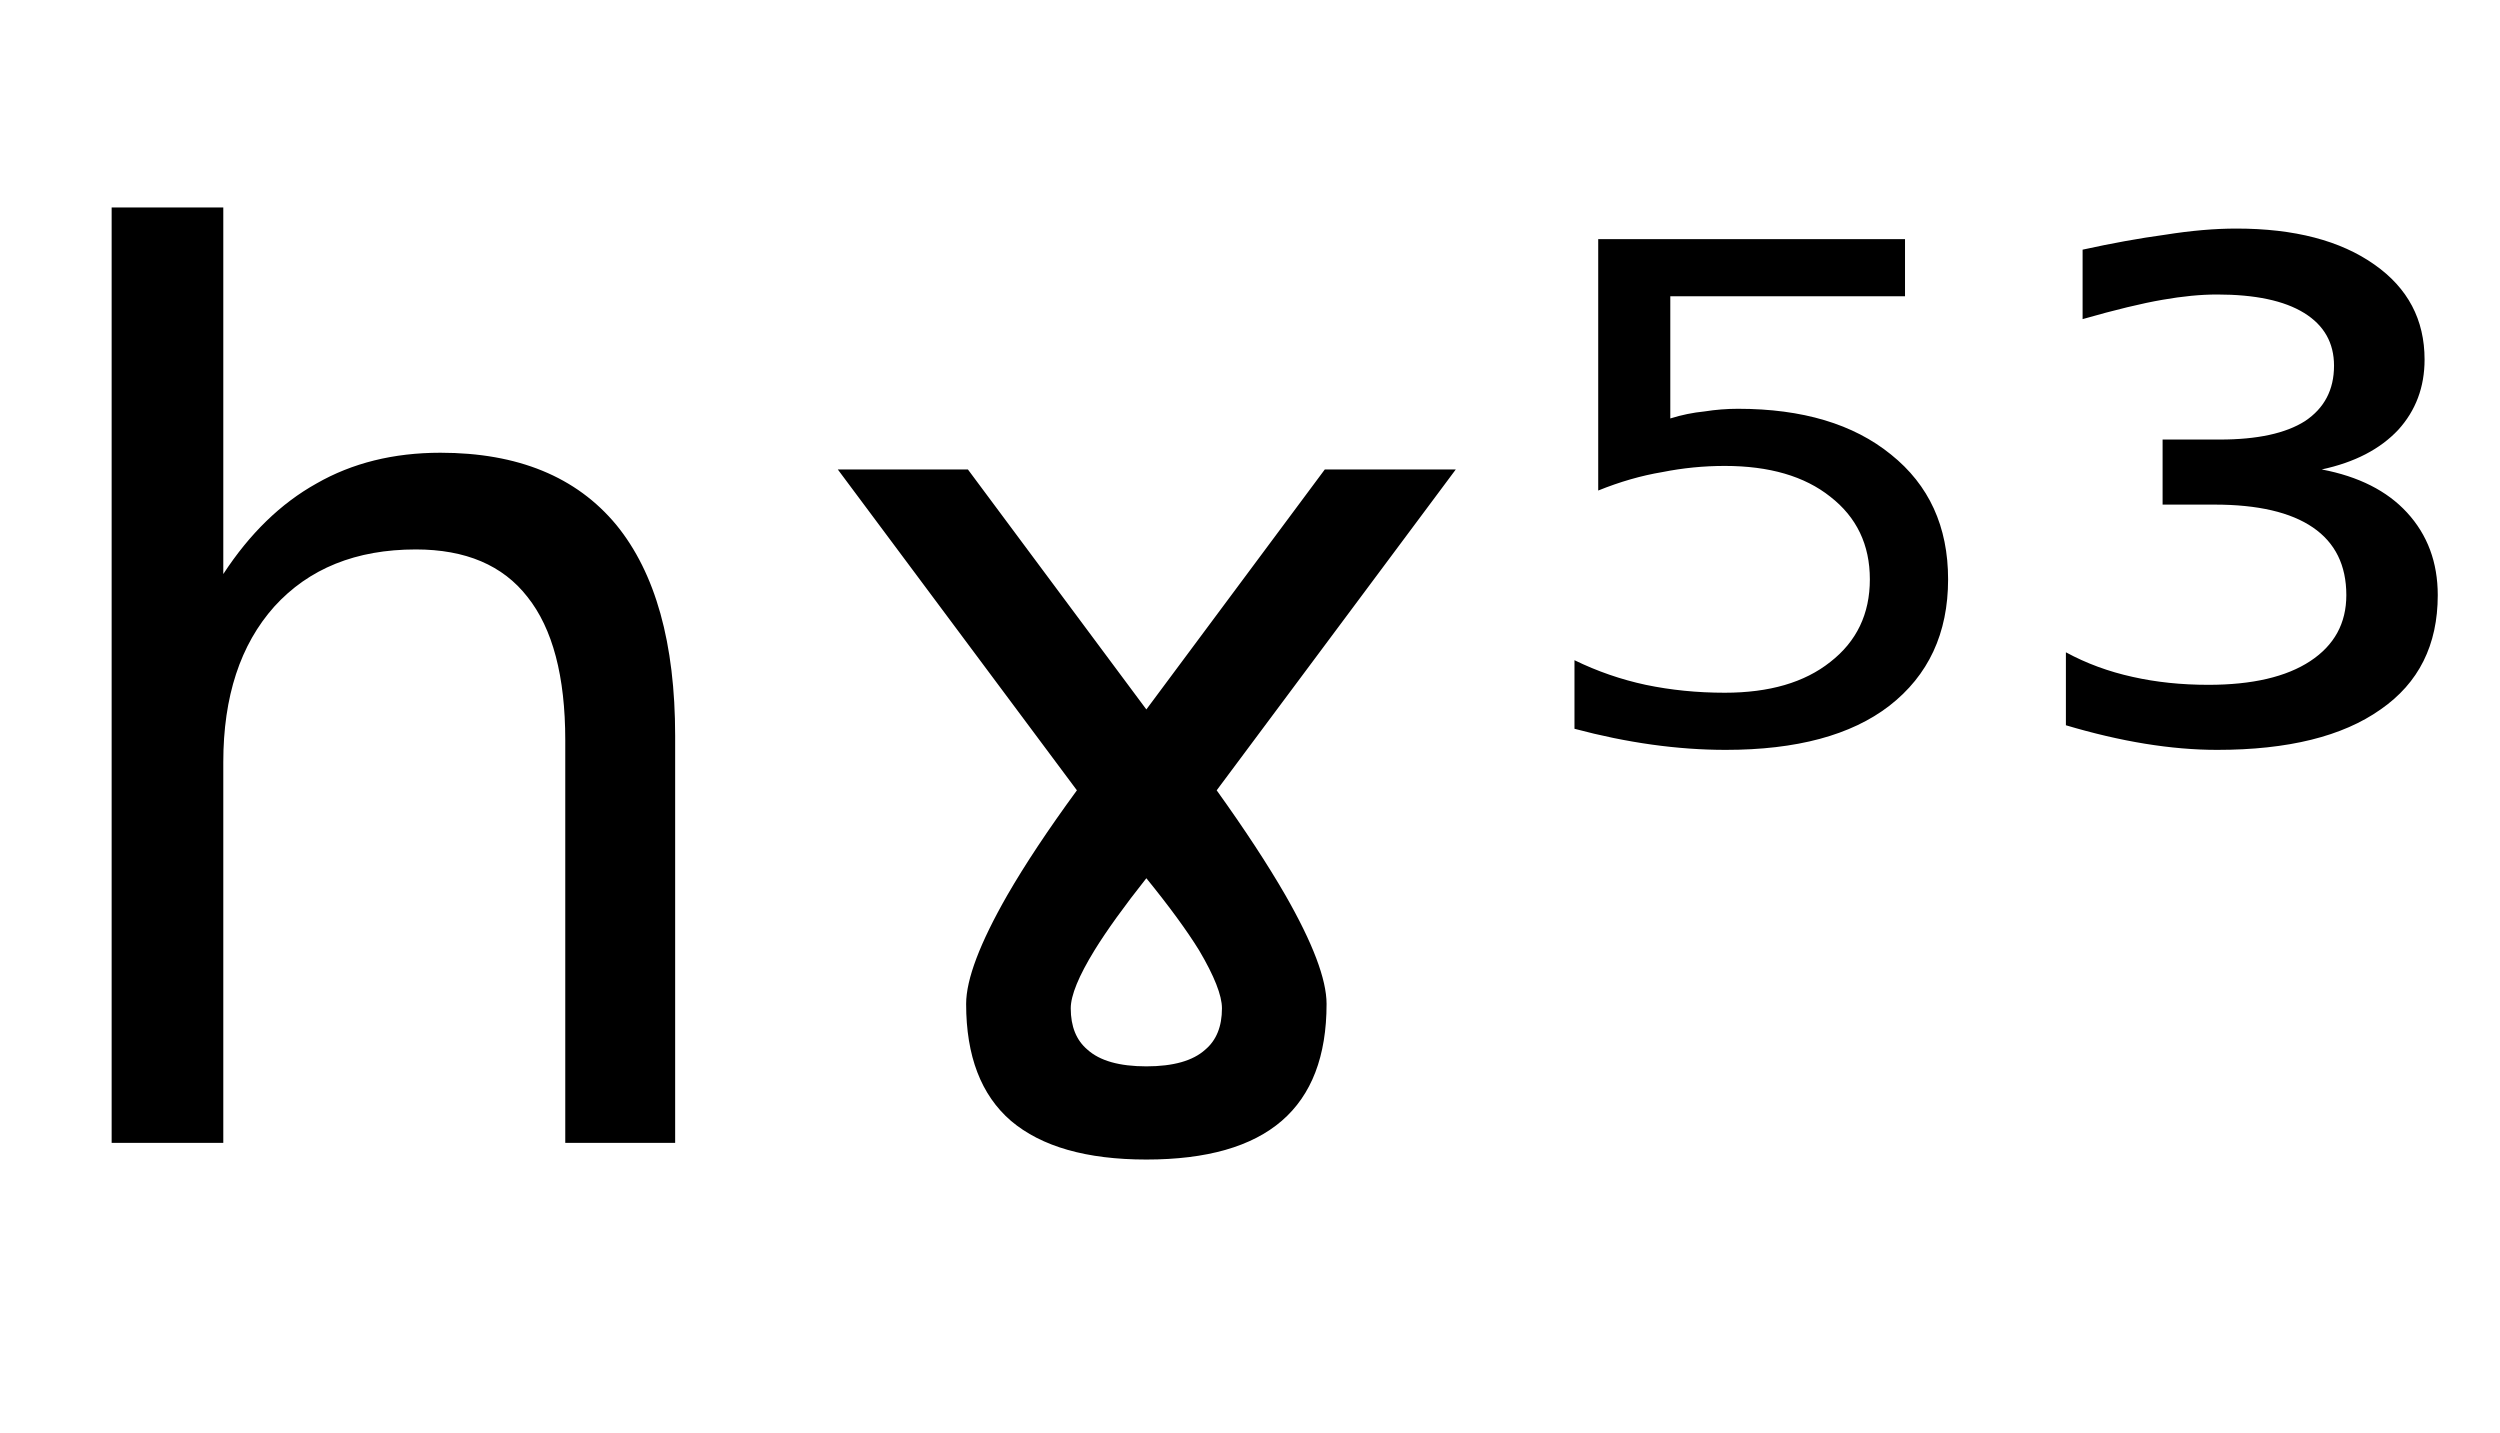 <svg height="16.297" width="28.438" xmlns="http://www.w3.org/2000/svg" ><path d="M7.68 8.37L7.68 8.37L7.68 13.00L6.43 13.00L6.43 8.42Q6.43 7.33 6.00 6.79Q5.58 6.25 4.73 6.25L4.73 6.25Q3.71 6.25 3.12 6.90Q2.54 7.55 2.54 8.67L2.54 8.67L2.54 13.00L1.27 13.00L1.27 2.36L2.54 2.36L2.54 6.53Q2.99 5.84 3.60 5.50Q4.21 5.15 5.01 5.15L5.01 5.15Q6.33 5.15 7.01 5.97Q7.68 6.79 7.68 8.37ZM11.01 5.34L13.04 8.07L15.07 5.34L16.56 5.34L13.84 8.99Q14.32 9.66 14.62 10.18L14.62 10.18Q15.09 11.00 15.09 11.42L15.09 11.42Q15.09 12.31 14.58 12.75Q14.07 13.19 13.04 13.19L13.04 13.19Q12.02 13.19 11.50 12.75Q10.99 12.31 10.99 11.42L10.99 11.42Q10.99 11.00 11.46 10.18L11.46 10.18Q11.76 9.66 12.25 8.99L12.25 8.99L9.53 5.34L11.01 5.34ZM13.04 12.13L13.04 12.13Q13.50 12.13 13.71 11.94L13.71 11.94Q13.90 11.78 13.90 11.47L13.90 11.47Q13.90 11.25 13.64 10.81L13.64 10.81Q13.43 10.47 13.04 9.99L13.04 9.99Q12.66 10.47 12.45 10.81L12.45 10.81Q12.18 11.25 12.18 11.47L12.18 11.47Q12.18 11.78 12.37 11.94L12.37 11.94Q12.58 12.13 13.04 12.13ZM18.18 5.58L18.18 2.72L21.67 2.72L21.67 3.37L19.00 3.37L19.00 4.76Q19.19 4.70 19.39 4.68L19.39 4.68Q19.58 4.65 19.77 4.65L19.77 4.65Q20.87 4.65 21.51 5.17L21.51 5.17Q22.16 5.69 22.16 6.59L22.16 6.59Q22.16 7.51 21.49 8.03L21.49 8.03Q20.84 8.53 19.63 8.53L19.63 8.53Q19.22 8.53 18.79 8.47Q18.36 8.41 17.91 8.29L17.91 8.29L17.91 7.51Q18.30 7.70 18.72 7.79L18.72 7.79Q19.15 7.88 19.62 7.88L19.62 7.88Q20.38 7.88 20.82 7.53Q21.27 7.18 21.27 6.59Q21.27 6.00 20.82 5.65Q20.38 5.30 19.62 5.30L19.62 5.30Q19.26 5.30 18.91 5.37Q18.55 5.43 18.18 5.58L18.18 5.58ZM26.41 5.34L26.41 5.34Q27.04 5.46 27.38 5.83Q27.73 6.21 27.73 6.77L27.73 6.77Q27.73 7.62 27.08 8.07Q26.43 8.53 25.22 8.53L25.22 8.53Q24.83 8.53 24.40 8.46Q23.97 8.39 23.50 8.25L23.50 8.25L23.50 7.42Q23.85 7.61 24.26 7.70Q24.66 7.79 25.12 7.79L25.12 7.79Q25.87 7.79 26.28 7.52Q26.69 7.25 26.69 6.77L26.69 6.77Q26.69 6.26 26.31 6.00Q25.93 5.74 25.19 5.74L25.19 5.74L24.60 5.74L24.60 5.00L25.25 5.00Q25.89 5.00 26.22 4.79Q26.55 4.57 26.55 4.16L26.55 4.16Q26.55 3.77 26.21 3.56Q25.87 3.35 25.22 3.35L25.22 3.35Q24.94 3.35 24.60 3.41Q24.25 3.47 23.69 3.63L23.69 3.63L23.69 2.84Q24.19 2.73 24.63 2.67Q25.07 2.60 25.44 2.60L25.44 2.60Q26.43 2.60 27.01 3.01Q27.58 3.41 27.58 4.09L27.58 4.09Q27.58 4.56 27.28 4.89Q26.97 5.22 26.41 5.34Z"></path></svg>